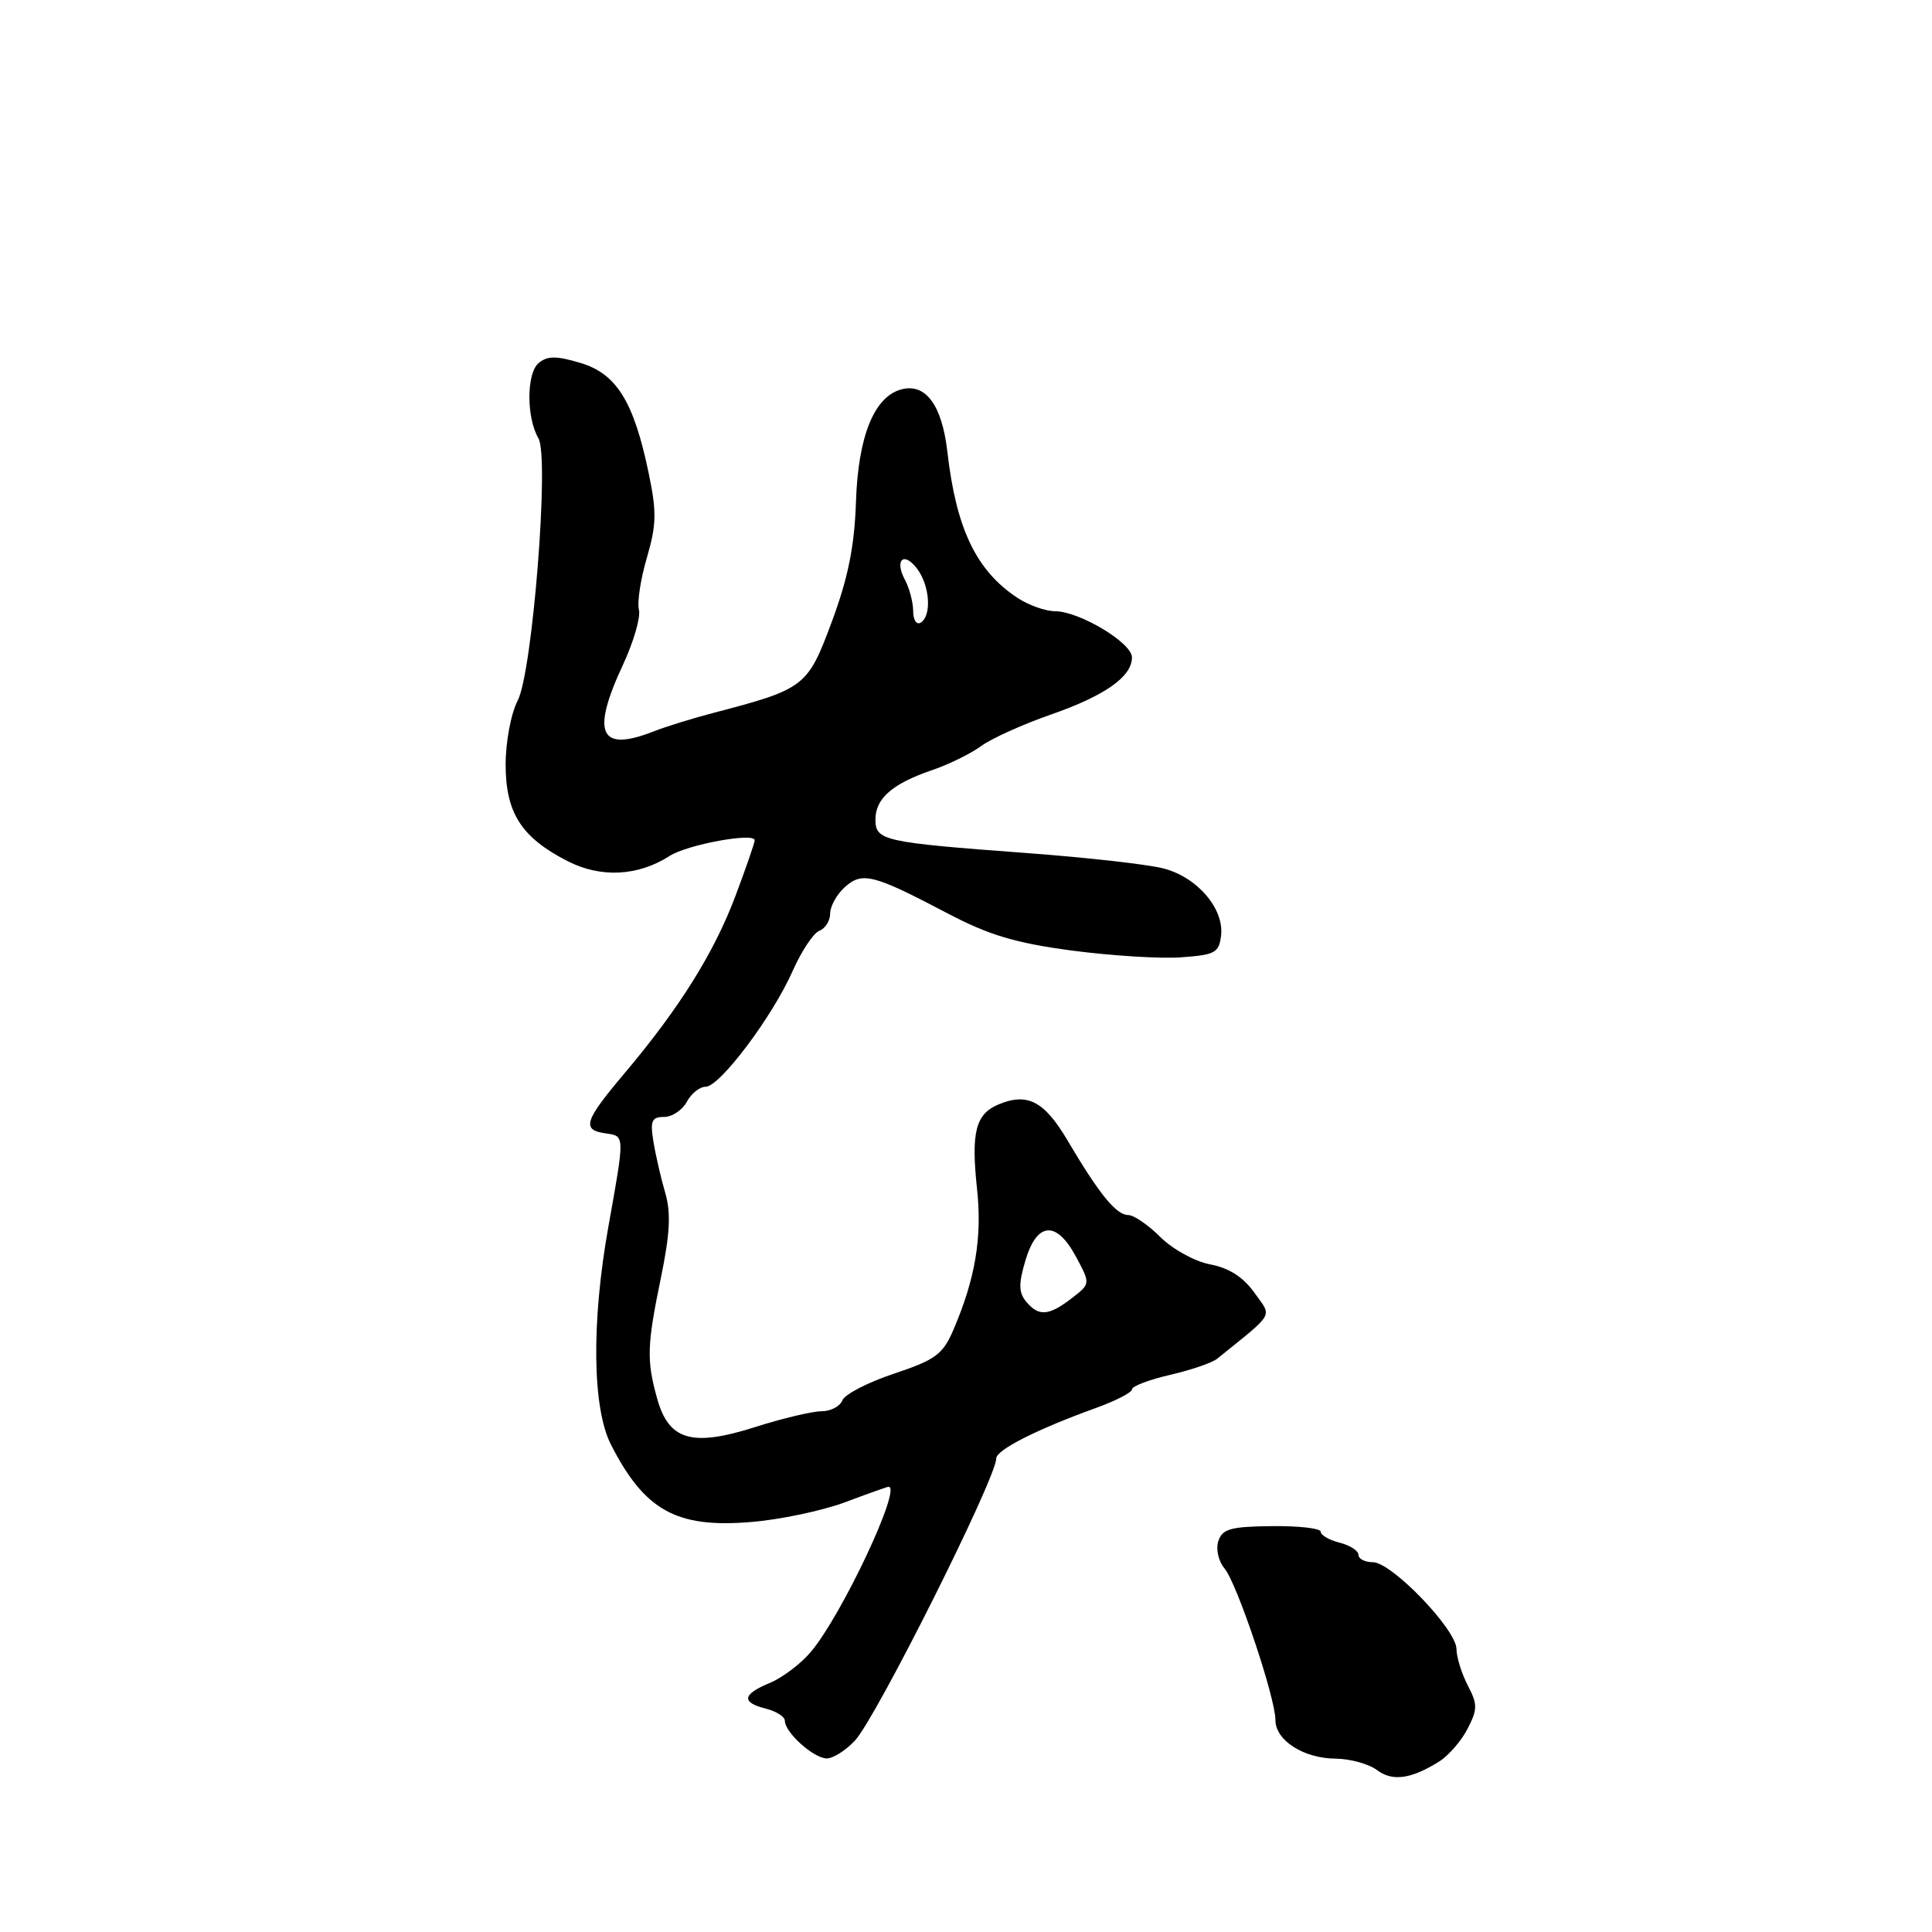 <?xml version="1.0" encoding="UTF-8" standalone="no"?>
<!DOCTYPE svg PUBLIC "-//W3C//DTD SVG 1.1//EN" "http://www.w3.org/Graphics/SVG/1.1/DTD/svg11.dtd" >
<svg xmlns="http://www.w3.org/2000/svg" xmlns:xlink="http://www.w3.org/1999/xlink" version="1.1" viewBox="0 0 256 256">
 <g >
 <path fill="currentColor"
d=" M 190.73 233.39 C 191.96 232.61 193.64 230.67 194.46 229.07 C 195.79 226.50 195.80 225.84 194.49 223.33 C 193.68 221.77 193.00 219.60 192.99 218.50 C 192.97 215.90 184.40 207.00 181.91 207.00 C 180.86 207.00 180.00 206.56 180.00 206.02 C 180.00 205.48 178.88 204.76 177.50 204.41 C 176.12 204.07 175.00 203.41 175.00 202.96 C 175.00 202.51 172.08 202.18 168.52 202.22 C 163.04 202.28 161.95 202.59 161.43 204.22 C 161.09 205.28 161.46 206.89 162.25 207.82 C 163.89 209.75 169.00 224.95 169.00 227.91 C 169.00 230.61 172.71 232.99 176.97 233.03 C 178.91 233.05 181.38 233.73 182.45 234.54 C 184.50 236.09 186.99 235.74 190.73 233.39 Z  M 113.30 230.62 C 116.12 227.57 132.00 195.87 132.00 193.27 C 132.00 192.12 137.32 189.42 145.25 186.55 C 147.86 185.61 150.00 184.50 150.00 184.09 C 150.00 183.68 152.26 182.82 155.03 182.18 C 157.80 181.54 160.61 180.58 161.28 180.04 C 169.05 173.75 168.57 174.61 166.19 171.26 C 164.73 169.22 162.83 168.00 160.36 167.54 C 158.34 167.16 155.39 165.54 153.77 163.93 C 152.16 162.32 150.24 161.00 149.50 161.00 C 147.91 161.00 145.65 158.22 141.50 151.19 C 138.38 145.89 136.15 144.73 132.27 146.36 C 129.27 147.63 128.66 150.05 129.46 157.51 C 130.16 163.96 129.23 169.46 126.33 176.21 C 124.93 179.47 123.96 180.18 118.45 182.02 C 115.00 183.17 111.92 184.76 111.62 185.55 C 111.31 186.35 110.07 187.00 108.85 187.00 C 107.64 187.00 103.68 187.94 100.07 189.09 C 91.69 191.76 88.61 190.86 87.07 185.30 C 85.66 180.23 85.72 178.27 87.59 169.23 C 88.78 163.44 88.92 160.69 88.14 158.03 C 87.57 156.09 86.87 153.04 86.58 151.25 C 86.13 148.52 86.36 148.00 87.99 148.00 C 89.06 148.00 90.41 147.10 91.00 146.00 C 91.59 144.90 92.71 144.00 93.50 144.00 C 95.38 144.00 102.36 134.71 105.04 128.64 C 106.20 126.02 107.79 123.63 108.57 123.33 C 109.36 123.03 110.00 122.00 110.00 121.05 C 110.00 120.09 110.87 118.52 111.93 117.56 C 114.24 115.47 115.71 115.85 125.45 120.97 C 131.01 123.90 134.51 124.95 142.00 125.95 C 147.22 126.64 153.75 127.05 156.50 126.85 C 161.01 126.53 161.53 126.25 161.80 123.95 C 162.21 120.40 158.65 116.25 154.20 115.08 C 152.16 114.54 143.97 113.62 136.00 113.03 C 117.01 111.62 116.00 111.39 116.00 108.58 C 116.00 105.80 118.25 103.84 123.50 102.05 C 125.70 101.30 128.62 99.87 130.00 98.86 C 131.38 97.85 135.53 95.98 139.23 94.69 C 146.43 92.18 150.00 89.66 149.99 87.10 C 149.98 85.17 143.02 81.00 139.80 80.99 C 138.54 80.99 136.30 80.19 134.82 79.22 C 129.36 75.62 126.70 70.08 125.53 59.85 C 124.82 53.68 122.66 50.75 119.45 51.59 C 115.84 52.54 113.70 57.81 113.42 66.50 C 113.22 72.40 112.38 76.57 110.22 82.38 C 107.01 91.02 106.66 91.29 94.50 94.47 C 91.75 95.19 88.23 96.28 86.68 96.89 C 79.45 99.74 78.28 97.23 82.57 88.03 C 83.97 85.01 84.91 81.77 84.66 80.80 C 84.41 79.84 84.88 76.74 85.71 73.91 C 86.99 69.53 87.03 67.83 85.94 62.63 C 83.97 53.19 81.69 49.52 76.91 48.09 C 73.71 47.13 72.54 47.14 71.37 48.11 C 69.75 49.45 69.74 55.36 71.35 58.09 C 72.81 60.58 70.56 89.01 68.61 92.80 C 67.71 94.52 67.00 98.30 67.00 101.32 C 67.00 107.72 69.10 110.99 75.22 114.11 C 79.62 116.36 84.56 116.10 88.74 113.41 C 91.07 111.91 100.00 110.27 100.00 111.34 C 100.00 111.68 98.85 115.00 97.45 118.72 C 94.63 126.23 90.01 133.61 82.79 142.17 C 77.40 148.55 77.03 149.72 80.25 150.18 C 82.81 150.54 82.80 150.31 80.62 162.50 C 78.35 175.19 78.48 186.55 80.95 191.41 C 85.41 200.15 89.62 202.49 99.45 201.68 C 103.33 201.37 108.97 200.18 111.99 199.05 C 115.00 197.92 117.59 197.00 117.74 197.00 C 119.55 197.00 111.56 213.99 107.46 218.86 C 106.13 220.45 103.68 222.30 102.02 222.99 C 98.35 224.51 98.18 225.58 101.50 226.41 C 102.88 226.76 104.00 227.48 104.00 228.02 C 104.00 229.56 107.83 233.00 109.55 233.00 C 110.40 233.00 112.09 231.93 113.30 230.62 Z  M 135.97 172.47 C 134.97 171.26 134.95 170.11 135.89 166.97 C 137.42 161.87 140.00 161.71 142.59 166.55 C 144.50 170.11 144.50 170.11 142.00 172.03 C 138.96 174.37 137.63 174.47 135.97 172.47 Z  M 121.00 80.99 C 121.00 79.82 120.51 77.96 119.92 76.85 C 118.46 74.13 119.80 73.00 121.58 75.44 C 123.22 77.69 123.46 81.60 122.00 82.50 C 121.45 82.84 121.00 82.16 121.00 80.99 Z "/>
</g>
</svg>